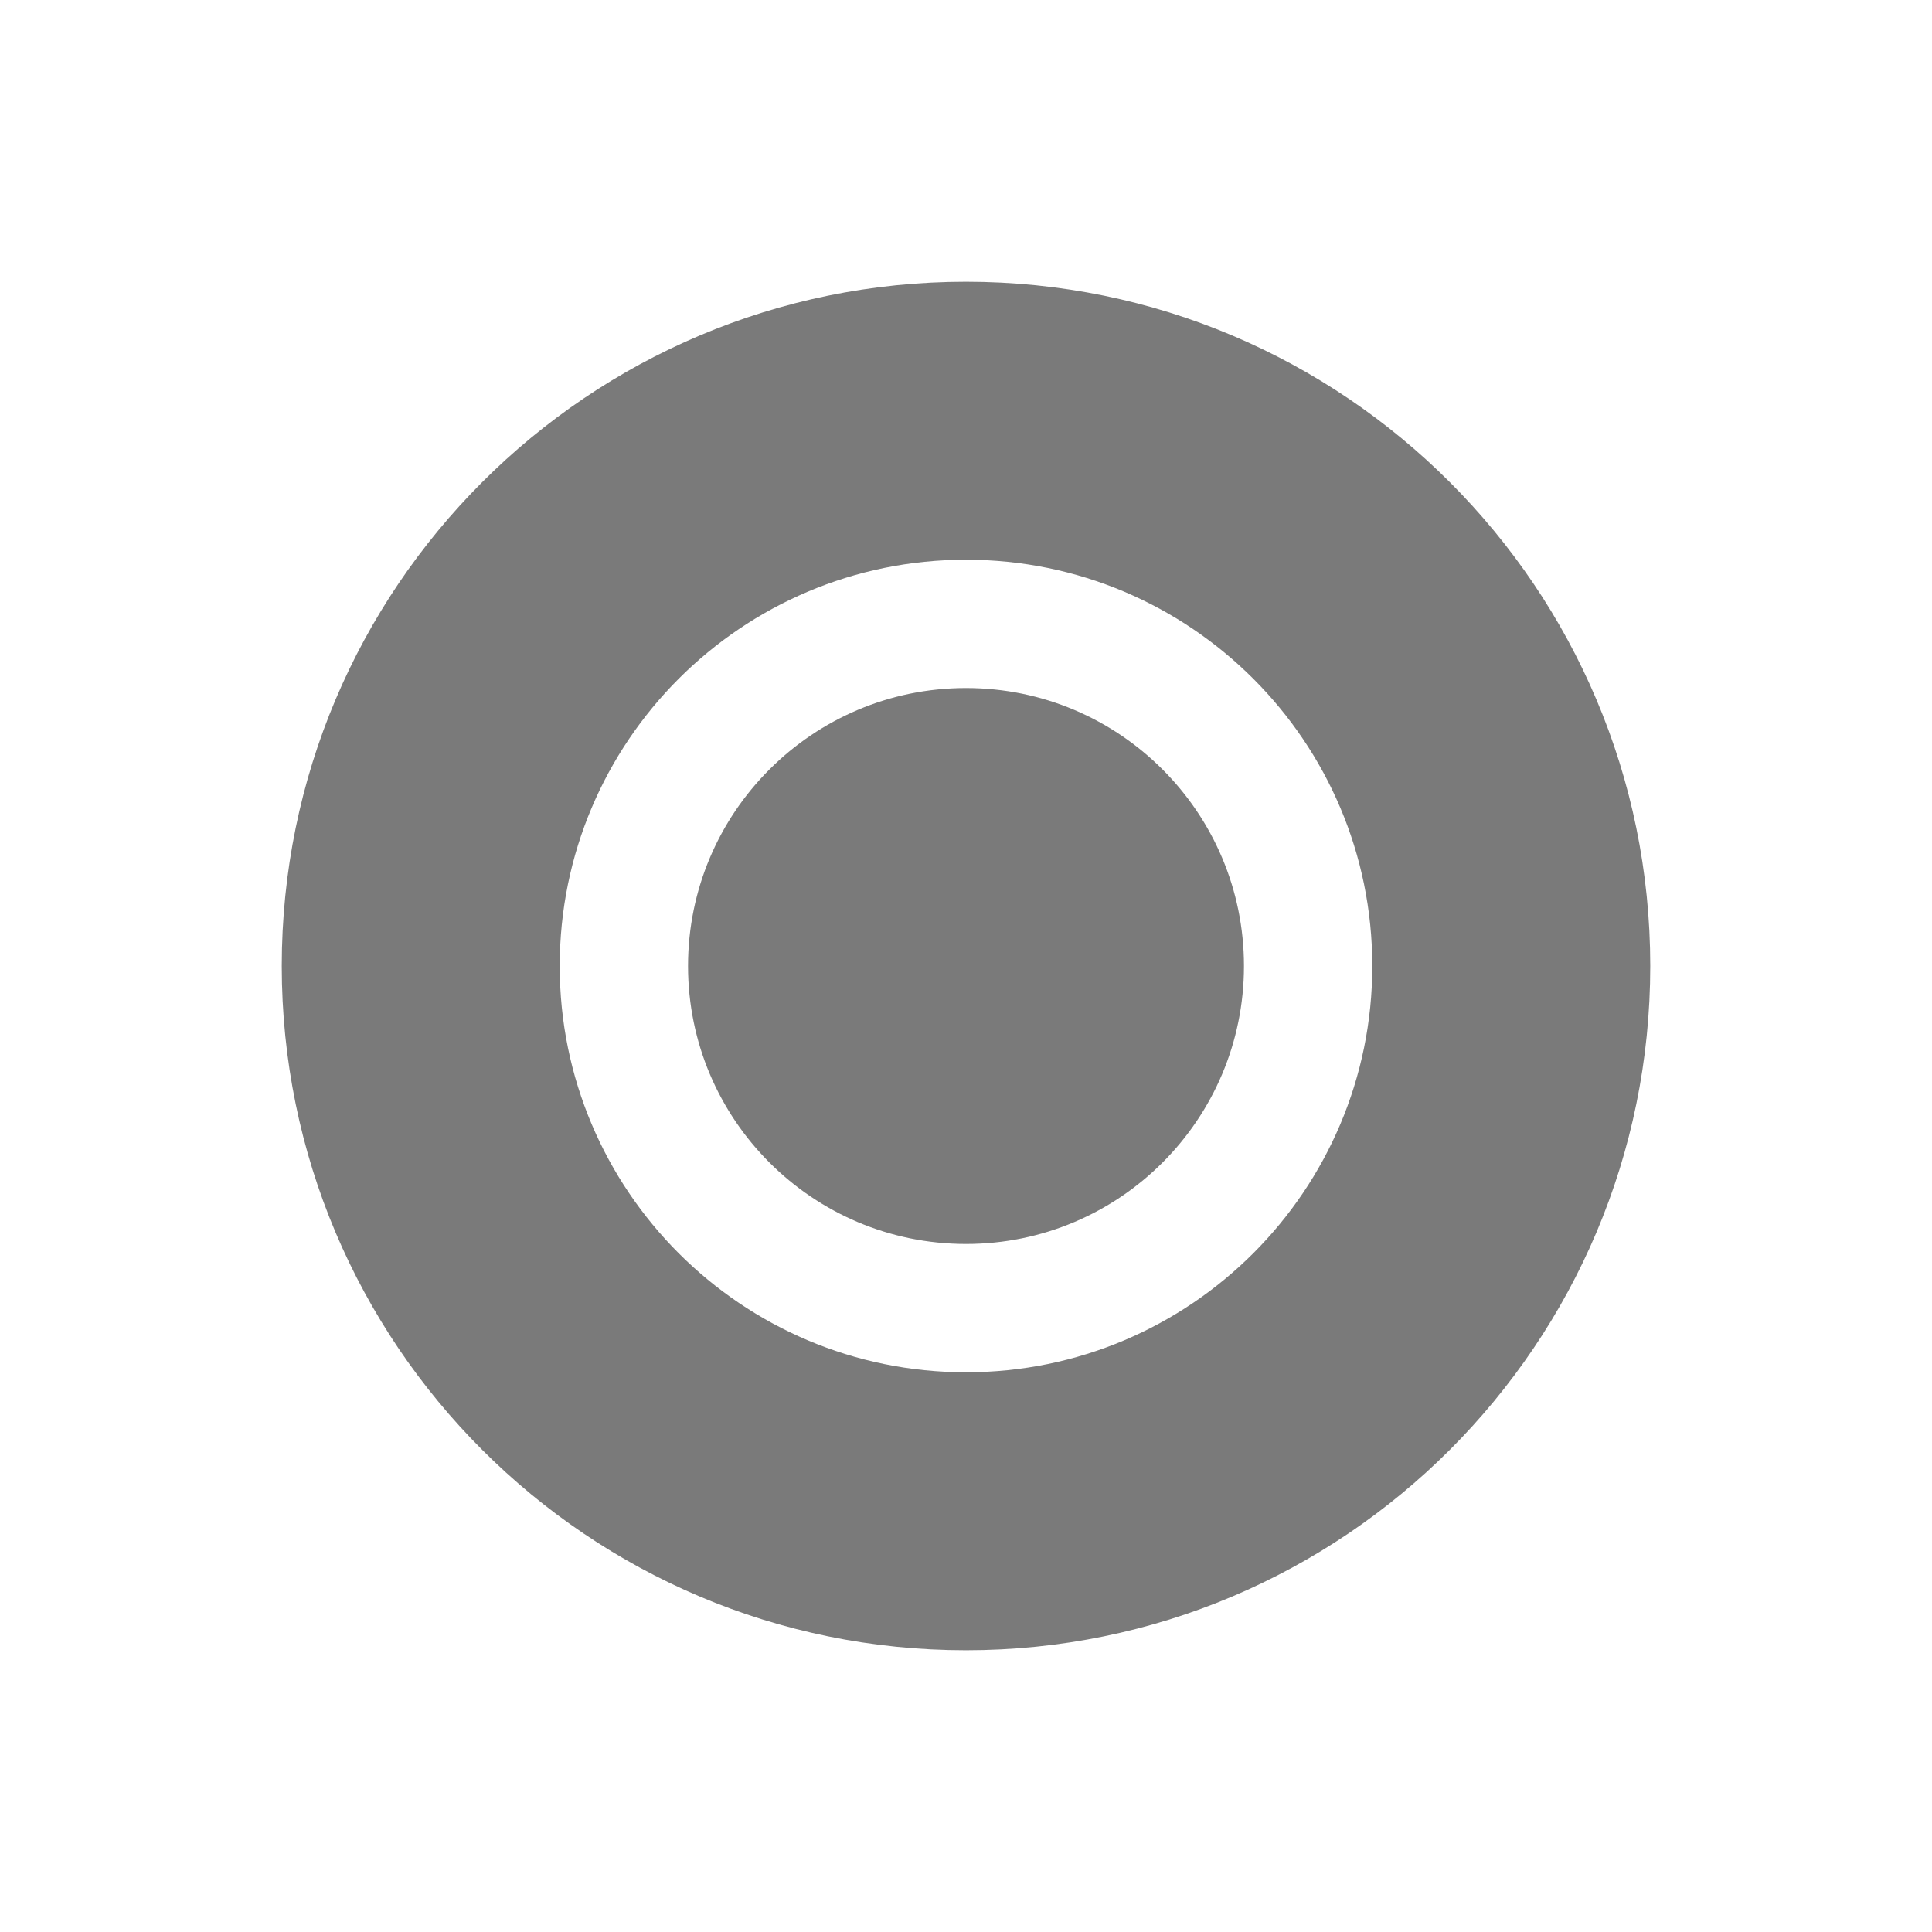 <svg width="24" height="24" viewBox="0 0 24 24" fill="none" xmlns="http://www.w3.org/2000/svg">
<path fill-rule="evenodd" clip-rule="evenodd" d="M12 20.5C16.694 20.5 20.5 16.694 20.5 12C20.5 7.306 16.694 3.5 12 3.5C7.306 3.5 3.5 7.306 3.5 12C3.5 16.694 7.306 20.5 12 20.5ZM8.547 12C8.547 10.093 10.093 8.547 12 8.547C13.907 8.547 15.453 10.093 15.453 12C15.453 13.907 13.907 15.453 12 15.453C10.093 15.453 8.547 13.907 8.547 12ZM12 6.953C9.213 6.953 6.953 9.213 6.953 12C6.953 14.787 9.213 17.047 12 17.047C14.787 17.047 17.047 14.787 17.047 12C17.047 9.213 14.787 6.953 12 6.953Z" fill="#7A7A7A"/>
</svg>

